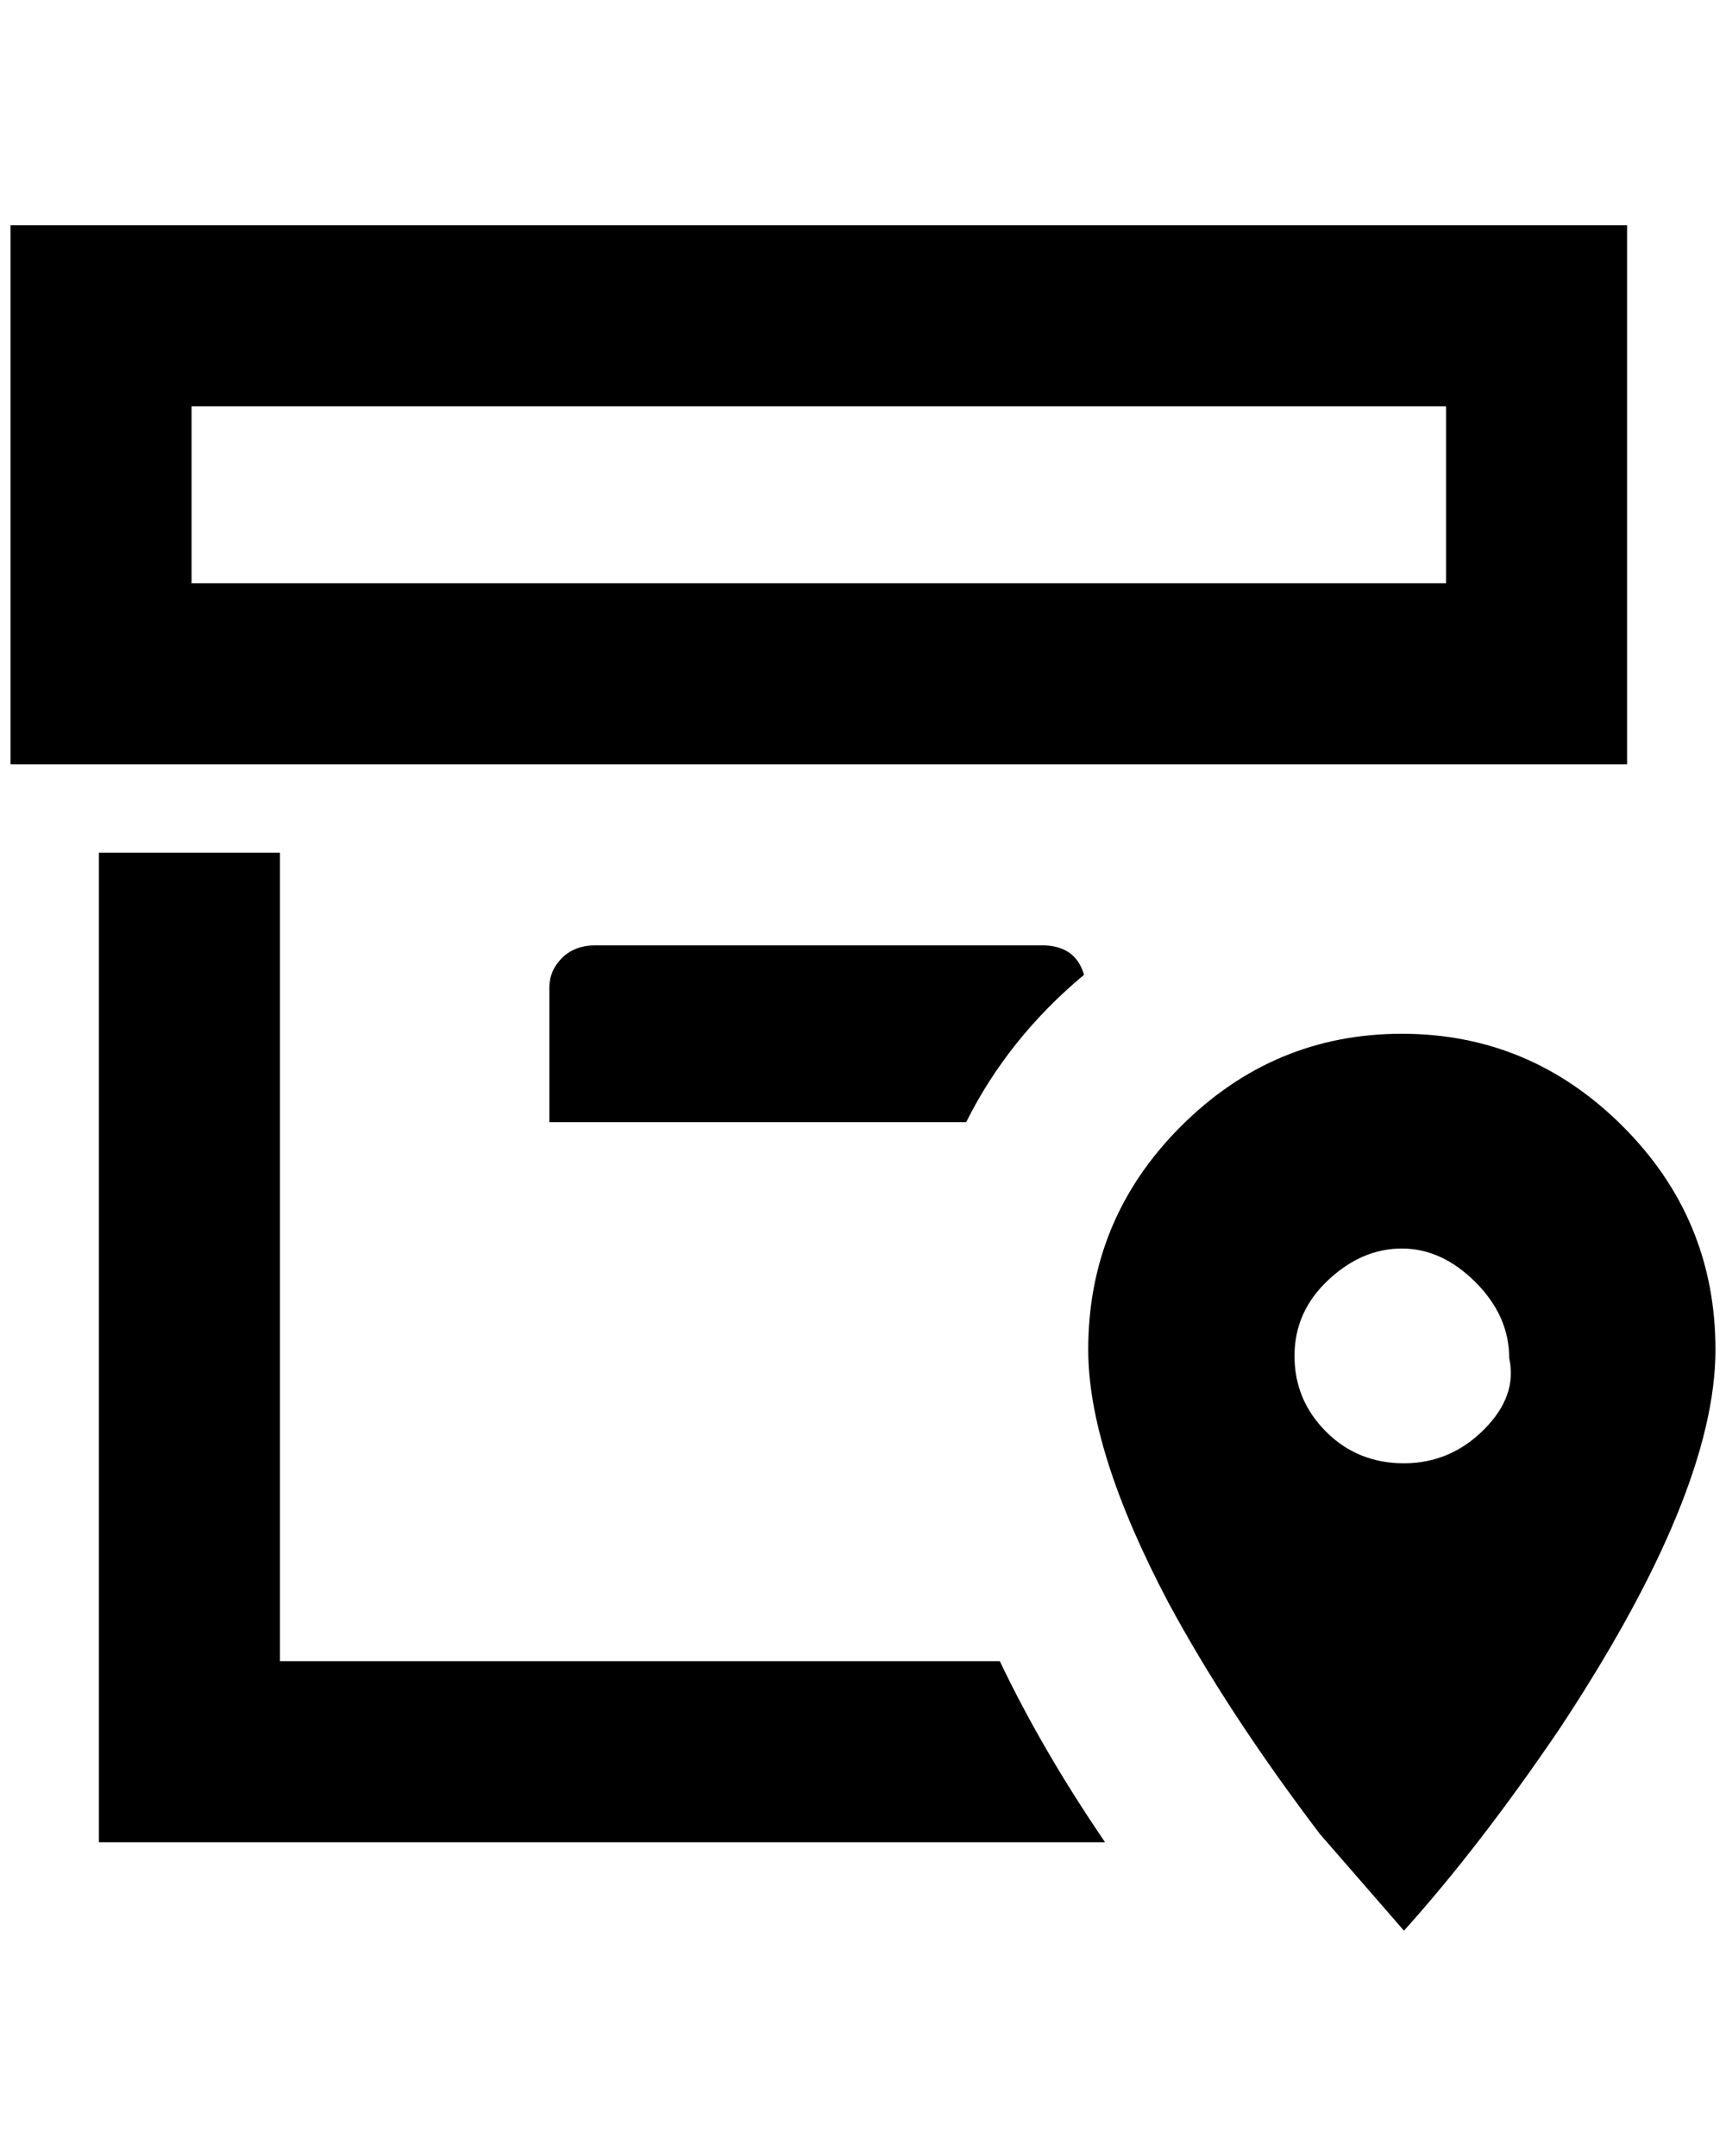 <?xml version="1.0" standalone="no"?>
<!DOCTYPE svg PUBLIC "-//W3C//DTD SVG 1.1//EN" "http://www.w3.org/Graphics/SVG/1.1/DTD/svg11.dtd" >
<svg xmlns="http://www.w3.org/2000/svg" xmlns:xlink="http://www.w3.org/1999/xlink" version="1.1" viewBox="-10 0 1640 2048">
   <path fill="currentColor"
d="M980 898q32 0 40 28q-72 60 -112 140h-396v-128q0 -16 12 -28t32 -12h424zM1536 726h-1536v-512h1536v512zM1364 386h-1192v168h1192v-168zM256 1578v-768h-172v940h956q-60 -88 -100 -172h-684zM1620 1282q0 136 -148 360q-76 112 -148 192l-80 -92q-88 -116 -144 -220
q-76 -144 -76 -240q0 -124 88 -212t210 -88t210 88t88 212zM1424 1290q0 -40 -32 -72t-70 -32t-70 30t-32 72t30 72t74 30t76 -32t24 -68z" />
</svg>
